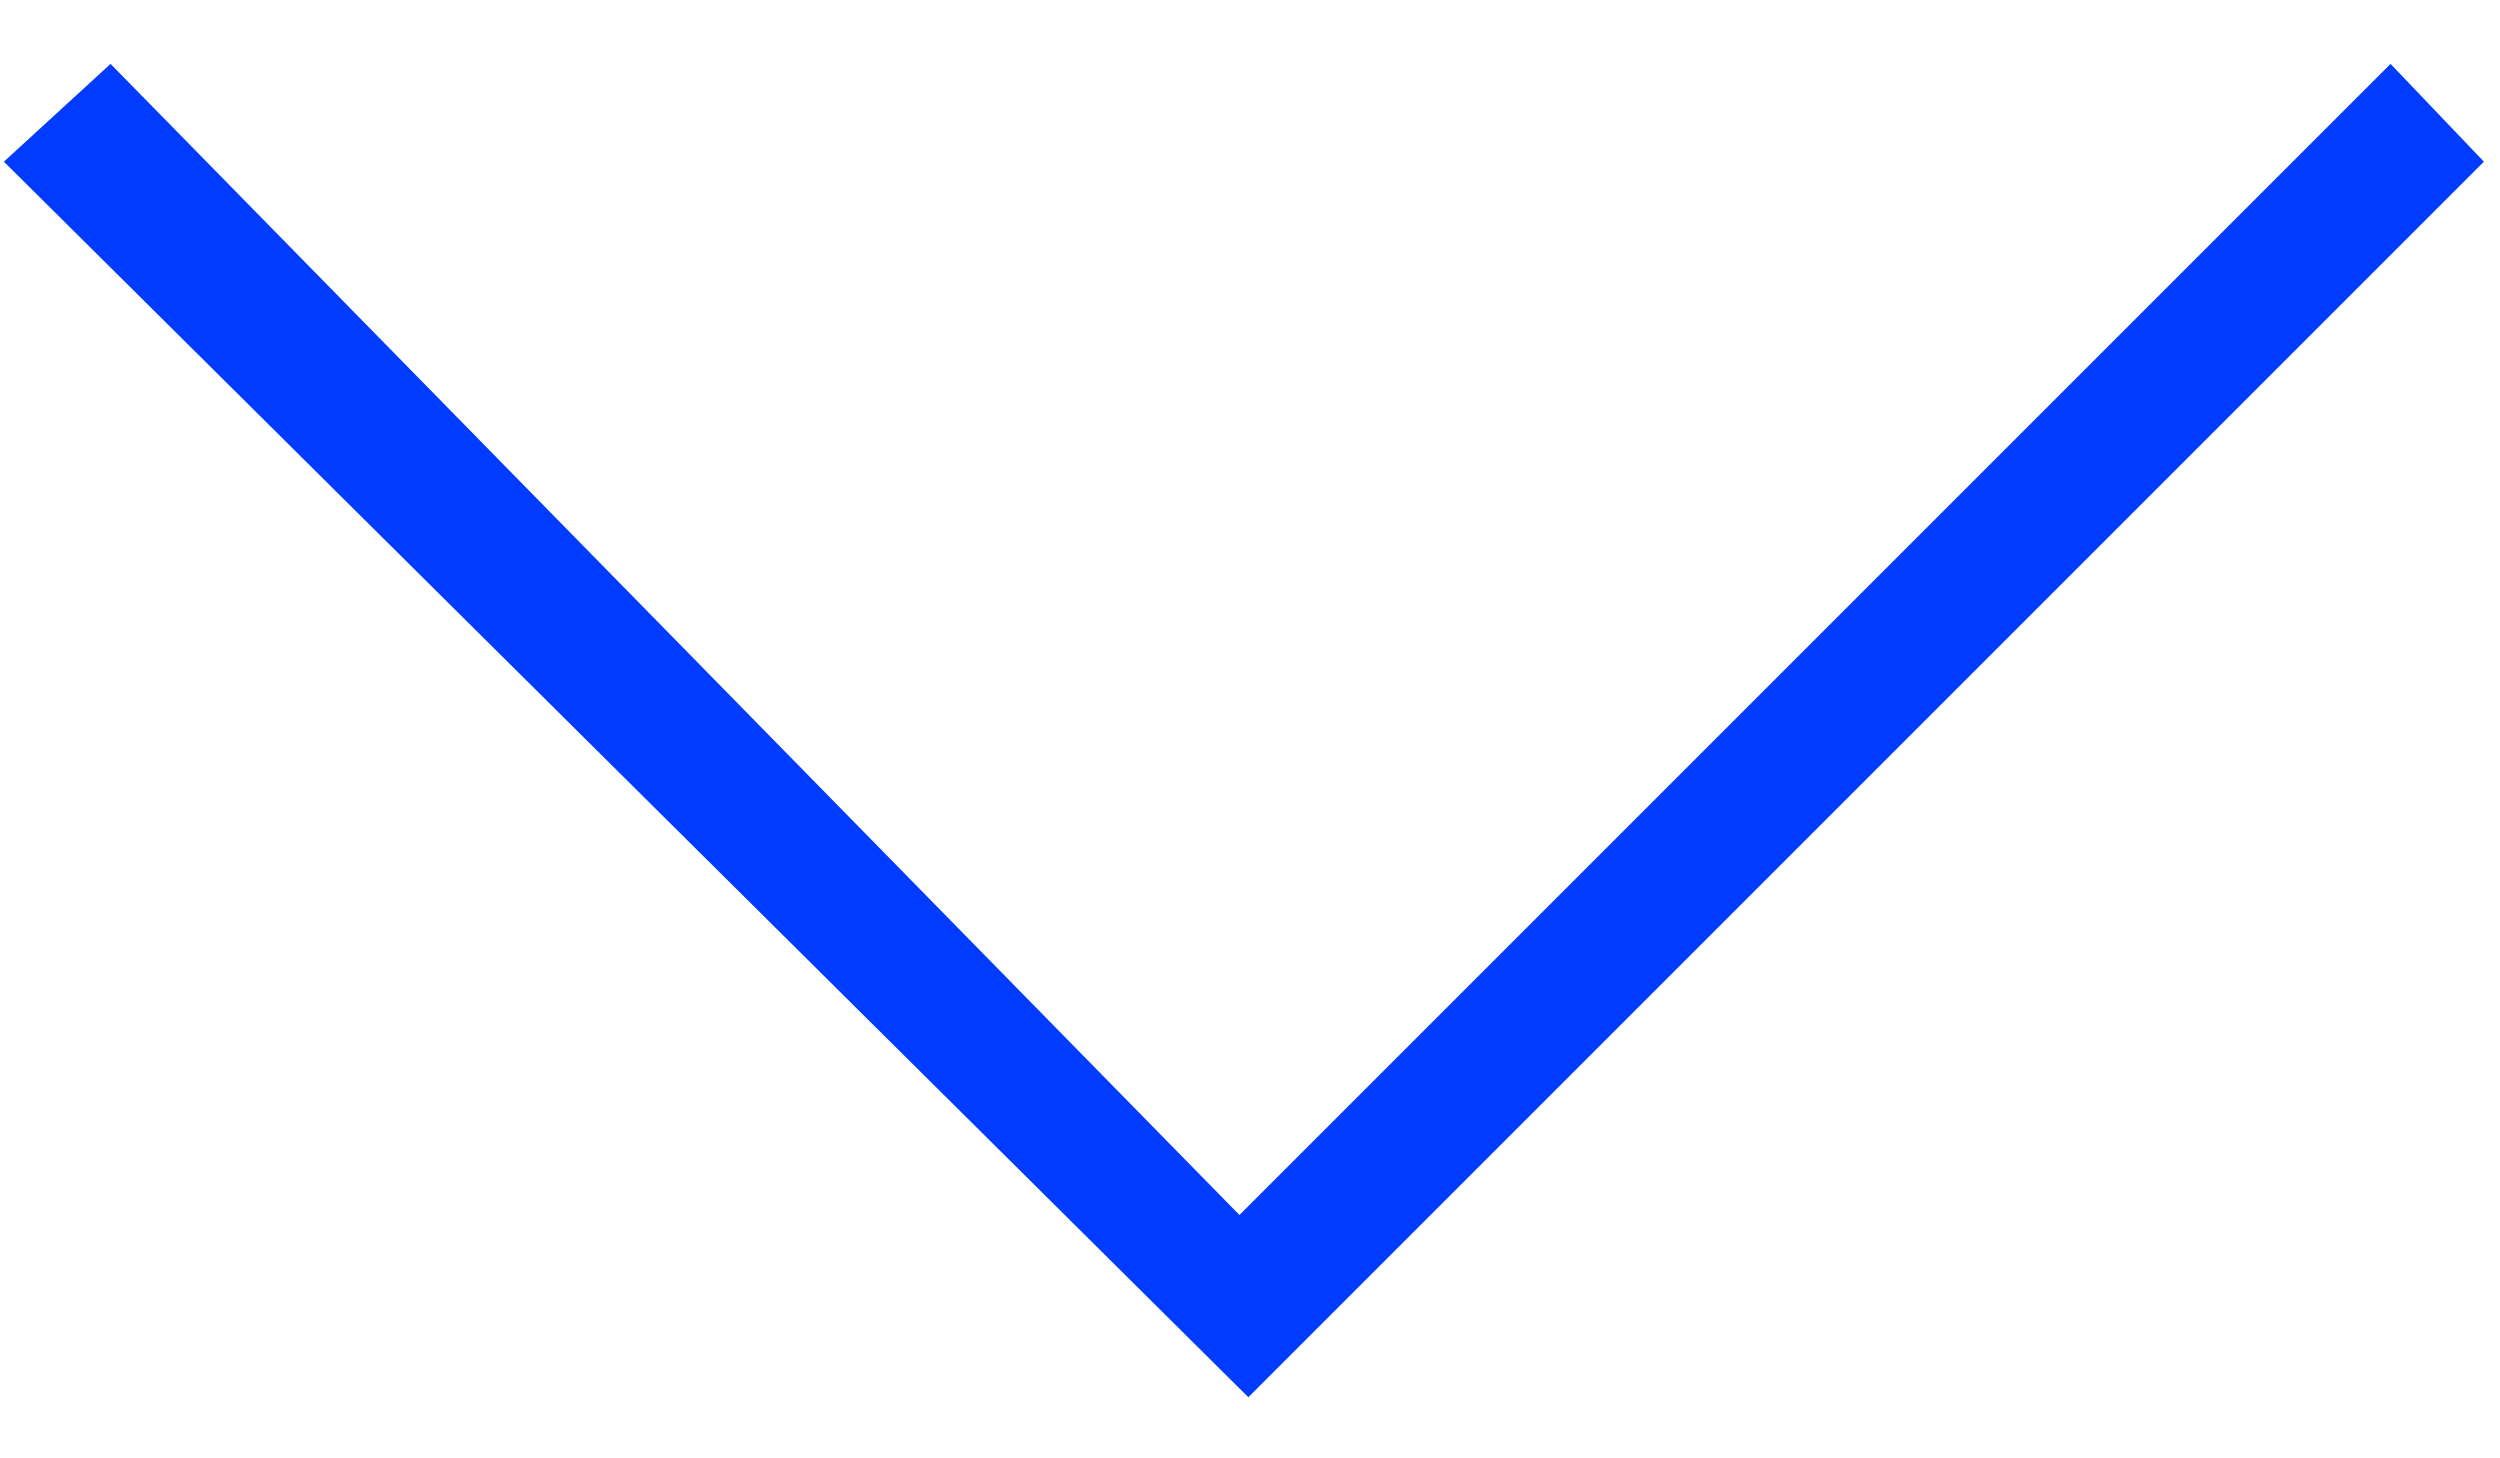 <svg width="36" height="21" viewBox="0 0 36 21" fill="none" xmlns="http://www.w3.org/2000/svg">
<path d="M34.424 0.92L35.768 2.328L17.976 20.12L0.056 2.328L1.592 0.92L17.848 17.496L34.424 0.92Z" fill="#003BFF"/>
</svg>
